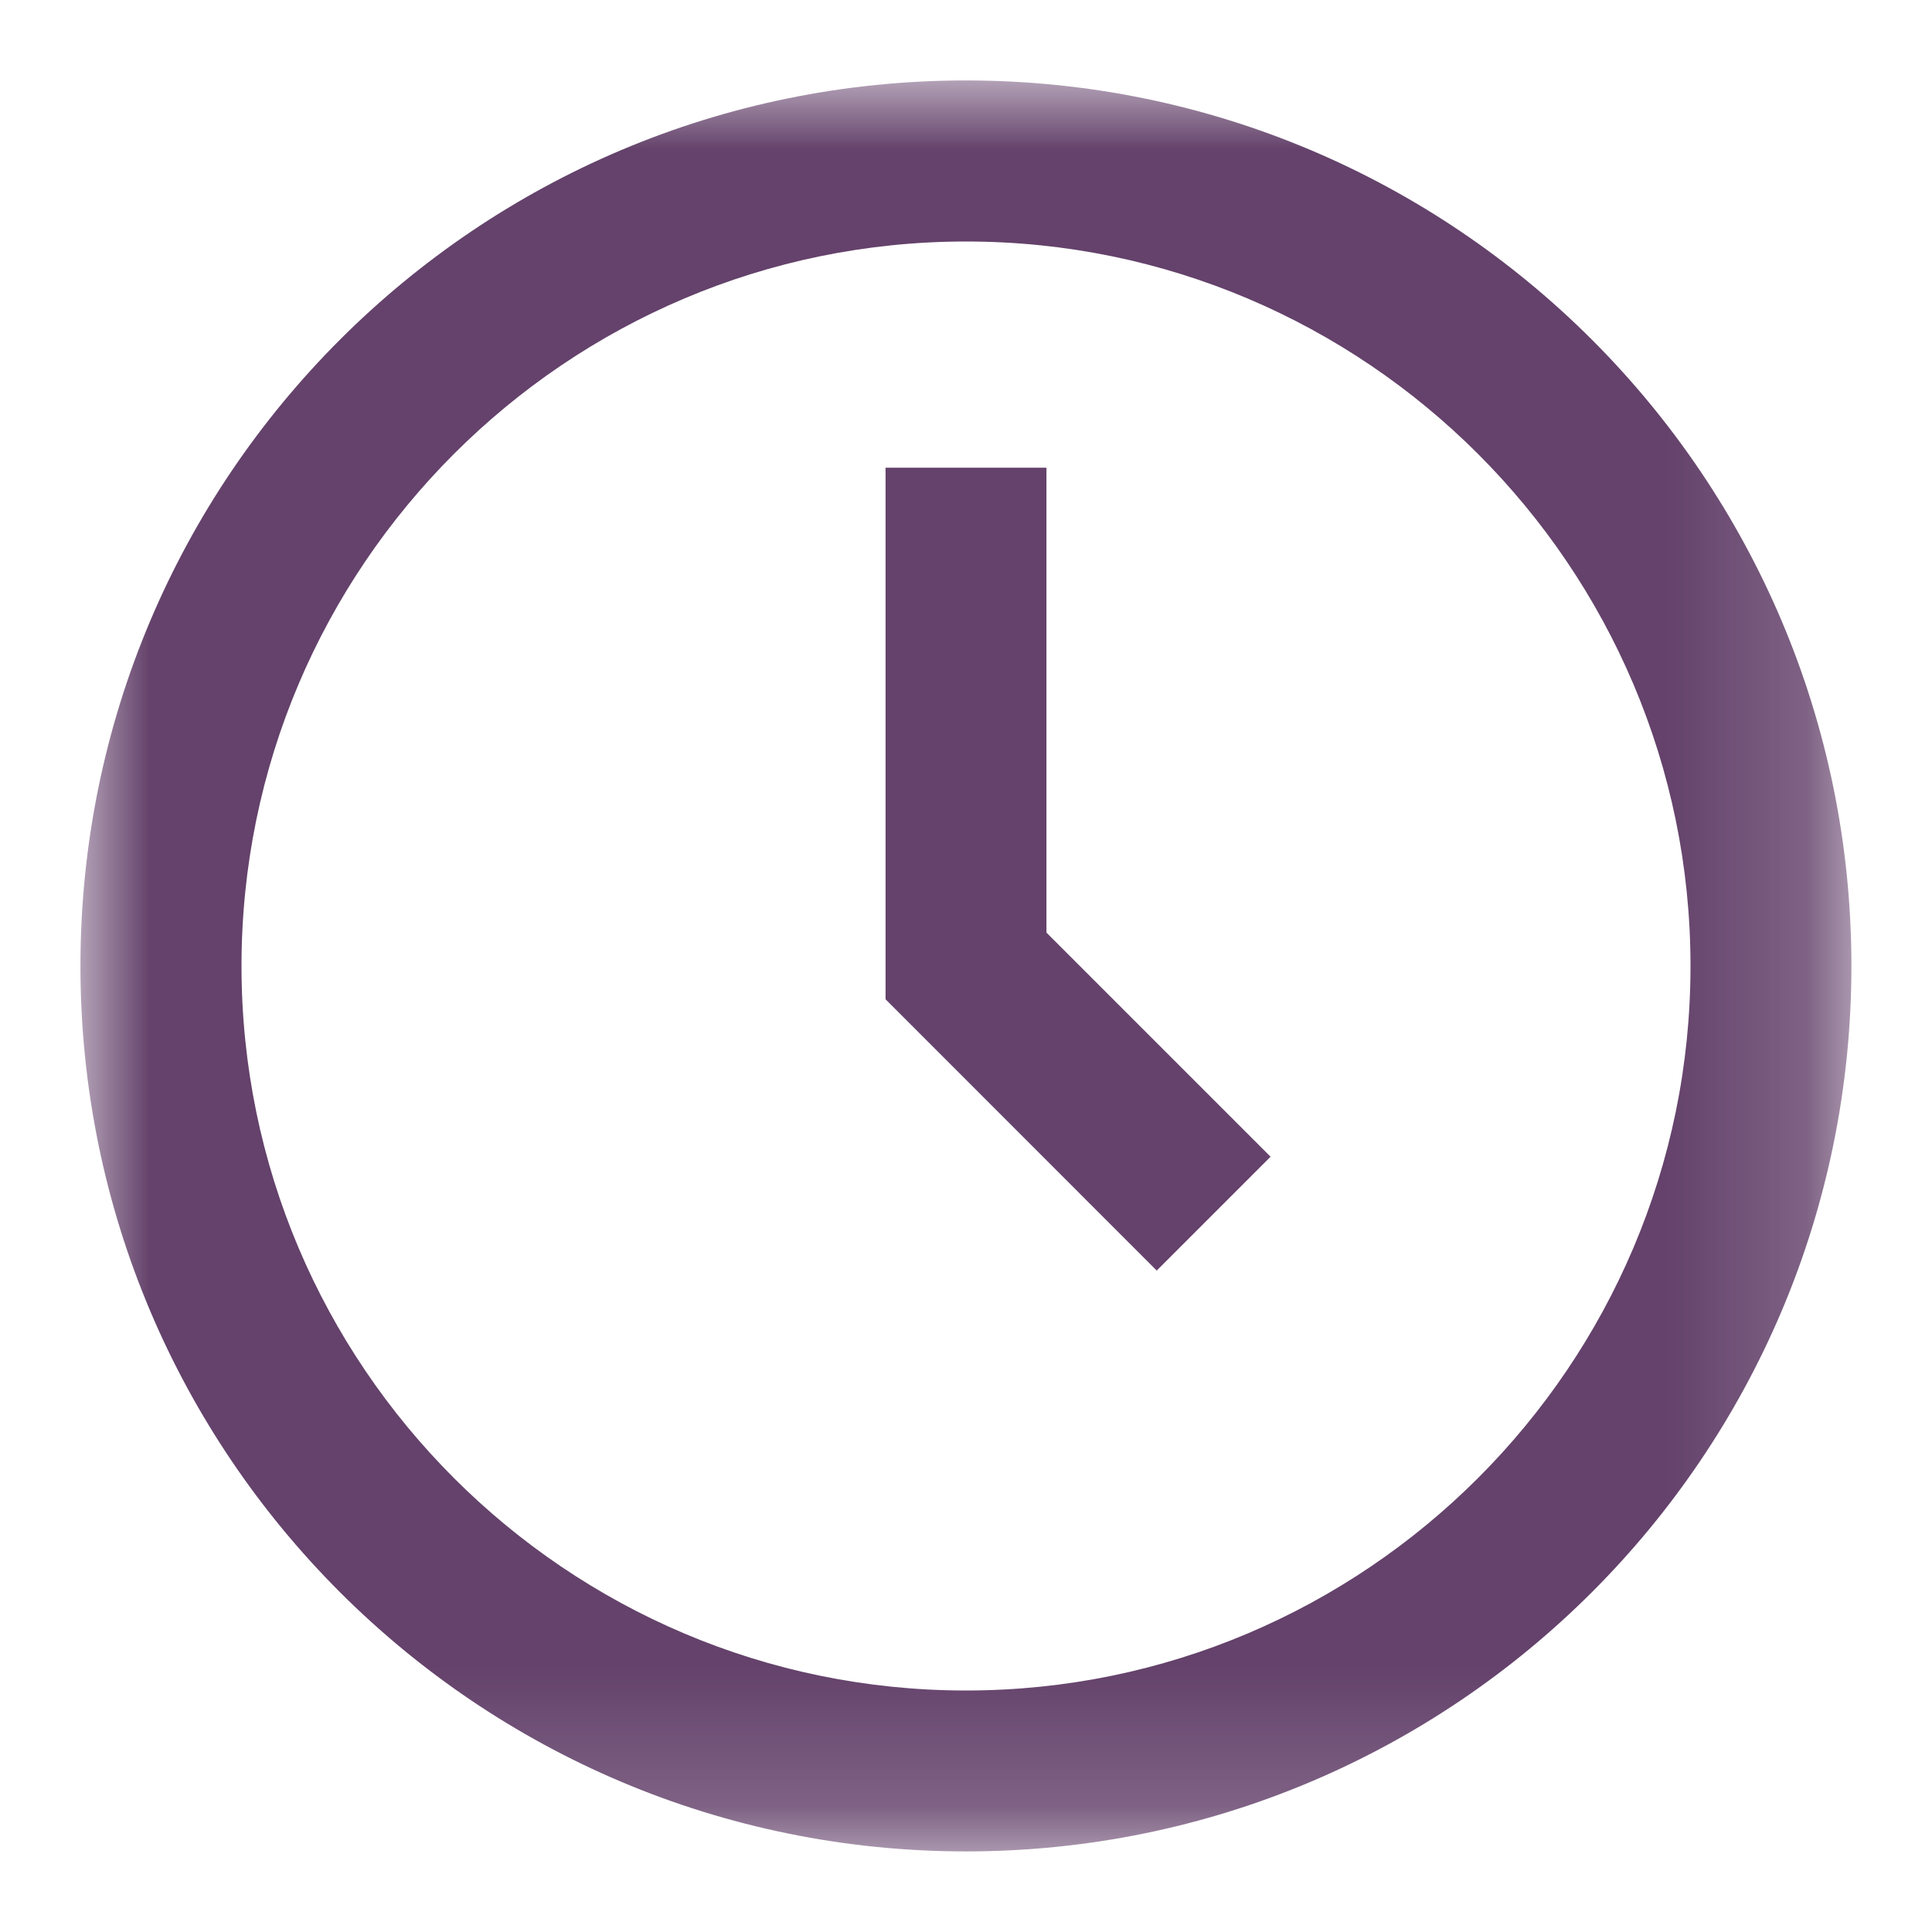 <?xml version="1.0" encoding="UTF-8"?>
<svg width="14px" height="14px" viewBox="0 0 14 14" version="1.1" xmlns="http://www.w3.org/2000/svg" xmlns:xlink="http://www.w3.org/1999/xlink">
    <!-- Generator: Sketch 51.2 (57519) - http://www.bohemiancoding.com/sketch -->
    <title>time</title>
    <desc>Created with Sketch.</desc>
    <defs>
        <polygon id="path-1" points="0 0 12.833 0 12.833 12.833 0 12.833"></polygon>
    </defs>
    <g id="time" stroke="none" stroke-width="1" fill="none" fill-rule="evenodd">
        <g id="Glyphs/Time-Outline---purple">
            <g id="Group-3" stroke-width="1" transform="translate(0.583, 0.583)">
                <mask id="mask-2" fill="white">
                    <use xlink:href="#path-1"></use>
                </mask>
                <g id="Clip-2"></g>
                <path d="M6.417,11.667 C3.522,11.667 1.167,9.312 1.167,6.417 C1.167,3.522 3.522,1.167 6.417,1.167 C9.311,1.167 11.667,3.522 11.667,6.417 C11.667,9.312 9.311,11.667 6.417,11.667 M6.417,-0 C2.873,-0 0,2.873 0,6.417 C0,9.96 2.873,12.833 6.417,12.833 C9.96,12.833 12.833,9.96 12.833,6.417 C12.833,2.873 9.96,-0 6.417,-0" id="Fill-1" fill="#64426B" mask="url(#mask-2)"></path>
            </g>
            <polygon id="Fill-4" fill="#64426B" points="7.583 3.389 6.417 3.389 6.417 7.241 8.382 9.207 9.207 8.382 7.583 6.758"></polygon>
        </g>
    </g>
</svg>